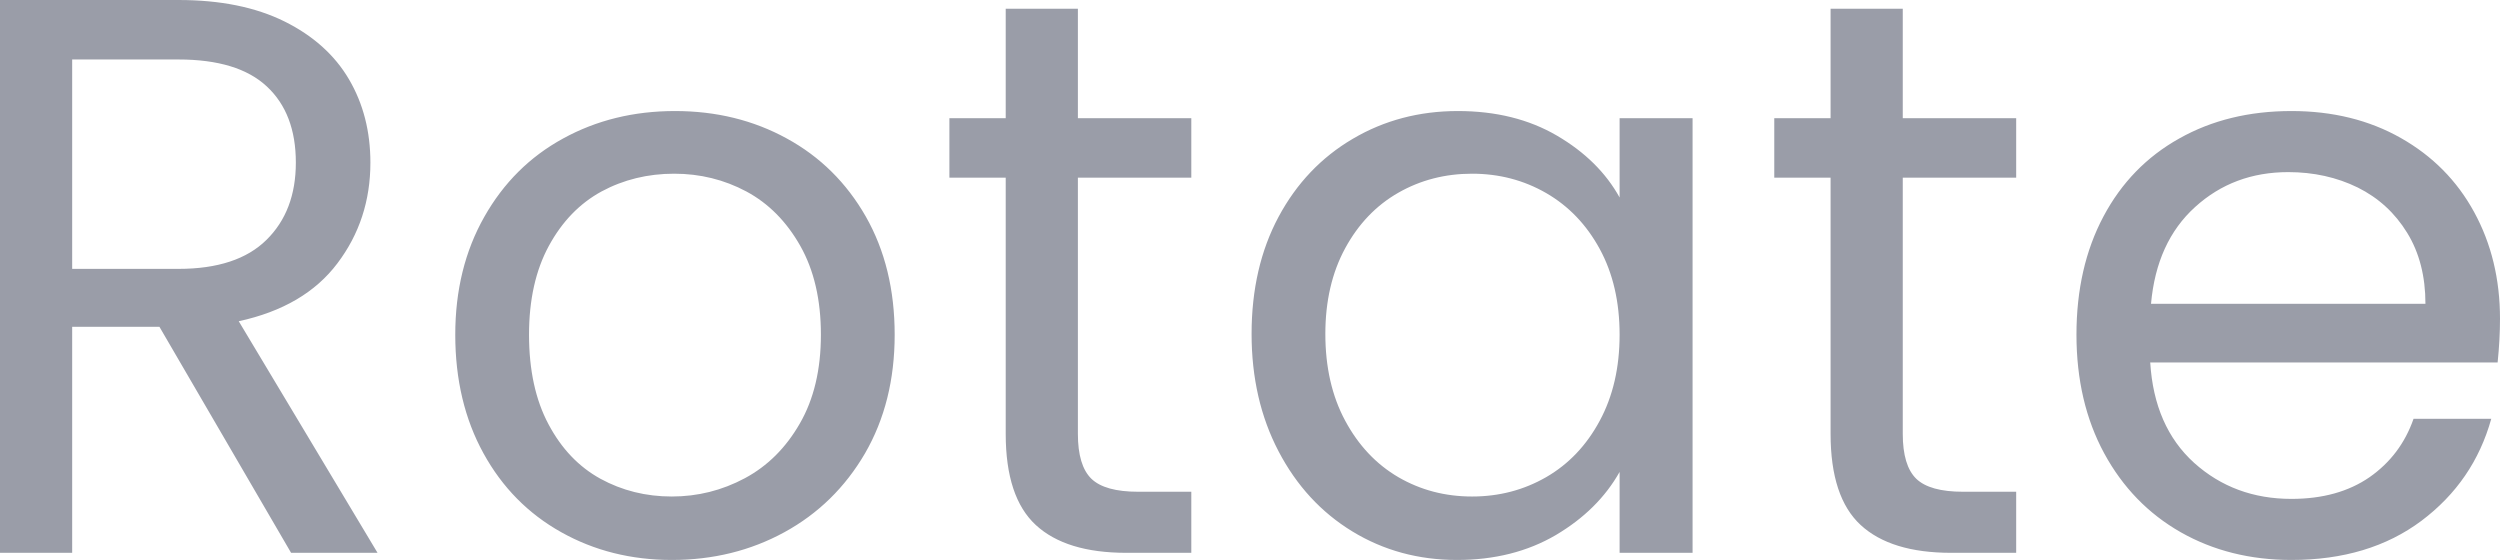 <svg xmlns="http://www.w3.org/2000/svg" viewBox="0 17.65 157.6 35.3" data-asc="1.05"><g fill="#9a9da8"><g fill="#9a9da8" transform="translate(0, 0)"><path d="M18.35 52.50L10.05 38.25L4.55 38.25L4.55 52.50L0 52.50L0 17.65L11.25 17.65Q15.20 17.65 17.93 19Q20.65 20.35 22 22.65Q23.35 24.95 23.35 27.90Q23.35 31.50 21.27 34.25Q19.20 37 15.05 37.90L23.80 52.50L18.35 52.50M4.55 34.60L11.25 34.60Q14.95 34.60 16.80 32.77Q18.65 30.95 18.65 27.90Q18.65 24.80 16.82 23.10Q15.00 21.40 11.25 21.40L4.55 21.40L4.55 34.60ZM42.35 52.95Q38.50 52.95 35.38 51.20Q32.25 49.45 30.48 46.23Q28.70 43 28.70 38.75Q28.70 34.55 30.53 31.32Q32.35 28.10 35.50 26.38Q38.65 24.65 42.55 24.65Q46.45 24.65 49.60 26.38Q52.75 28.10 54.58 31.30Q56.40 34.50 56.40 38.75Q56.40 43 54.53 46.23Q52.65 49.45 49.45 51.20Q46.25 52.95 42.35 52.95M42.35 48.95Q44.80 48.95 46.95 47.80Q49.10 46.65 50.42 44.35Q51.75 42.05 51.75 38.75Q51.75 35.45 50.45 33.15Q49.15 30.85 47.05 29.72Q44.95 28.60 42.50 28.60Q40 28.60 37.92 29.72Q35.85 30.85 34.60 33.15Q33.35 35.45 33.35 38.75Q33.35 42.10 34.58 44.40Q35.80 46.70 37.85 47.83Q39.90 48.95 42.35 48.95ZM67.95 28.85L67.95 45Q67.95 47 68.80 47.83Q69.65 48.65 71.75 48.65L75.10 48.65L75.10 52.50L71 52.50Q67.20 52.50 65.30 50.75Q63.40 49 63.40 45L63.40 28.85L59.85 28.85L59.85 25.10L63.40 25.10L63.40 18.20L67.95 18.20L67.95 25.10L75.10 25.10L75.10 28.85L67.95 28.85ZM78.90 38.70Q78.90 34.50 80.60 31.32Q82.30 28.15 85.28 26.40Q88.25 24.65 91.90 24.65Q95.50 24.65 98.15 26.20Q100.80 27.75 102.10 30.10L102.10 25.10L106.70 25.10L106.70 52.50L102.10 52.50L102.10 47.40Q100.75 49.80 98.08 51.38Q95.40 52.95 91.85 52.95Q88.20 52.95 85.25 51.15Q82.30 49.35 80.60 46.10Q78.90 42.85 78.90 38.70M102.10 38.75Q102.10 35.65 100.85 33.35Q99.60 31.05 97.47 29.82Q95.35 28.60 92.80 28.60Q90.25 28.60 88.15 29.80Q86.05 31 84.80 33.30Q83.55 35.60 83.55 38.70Q83.55 41.85 84.80 44.17Q86.05 46.50 88.15 47.73Q90.25 48.95 92.80 48.95Q95.35 48.95 97.47 47.73Q99.60 46.50 100.85 44.17Q102.10 41.85 102.10 38.75ZM119.95 28.85L119.95 45Q119.95 47 120.80 47.83Q121.65 48.65 123.75 48.65L127.10 48.65L127.10 52.50L123.00 52.50Q119.20 52.50 117.30 50.75Q115.40 49 115.40 45L115.40 28.85L111.85 28.85L111.85 25.10L115.40 25.10L115.40 18.20L119.95 18.20L119.95 25.10L127.10 25.10L127.10 28.85L119.95 28.85ZM157.60 37.75Q157.60 39.05 157.45 40.50L135.55 40.50Q135.80 44.55 138.32 46.83Q140.85 49.10 144.45 49.10Q147.40 49.10 149.38 47.73Q151.35 46.35 152.15 44.05L157.05 44.05Q155.95 48 152.65 50.48Q149.35 52.95 144.45 52.95Q140.55 52.95 137.47 51.20Q134.40 49.45 132.65 46.23Q130.90 43 130.90 38.75Q130.90 34.50 132.60 31.30Q134.30 28.10 137.38 26.38Q140.45 24.65 144.45 24.65Q148.35 24.65 151.35 26.35Q154.35 28.05 155.97 31.02Q157.60 34 157.60 37.75M152.90 36.80Q152.90 34.20 151.75 32.33Q150.60 30.45 148.63 29.47Q146.65 28.50 144.25 28.50Q140.80 28.50 138.38 30.70Q135.95 32.90 135.60 36.80L152.90 36.80Z"/></g></g></svg>